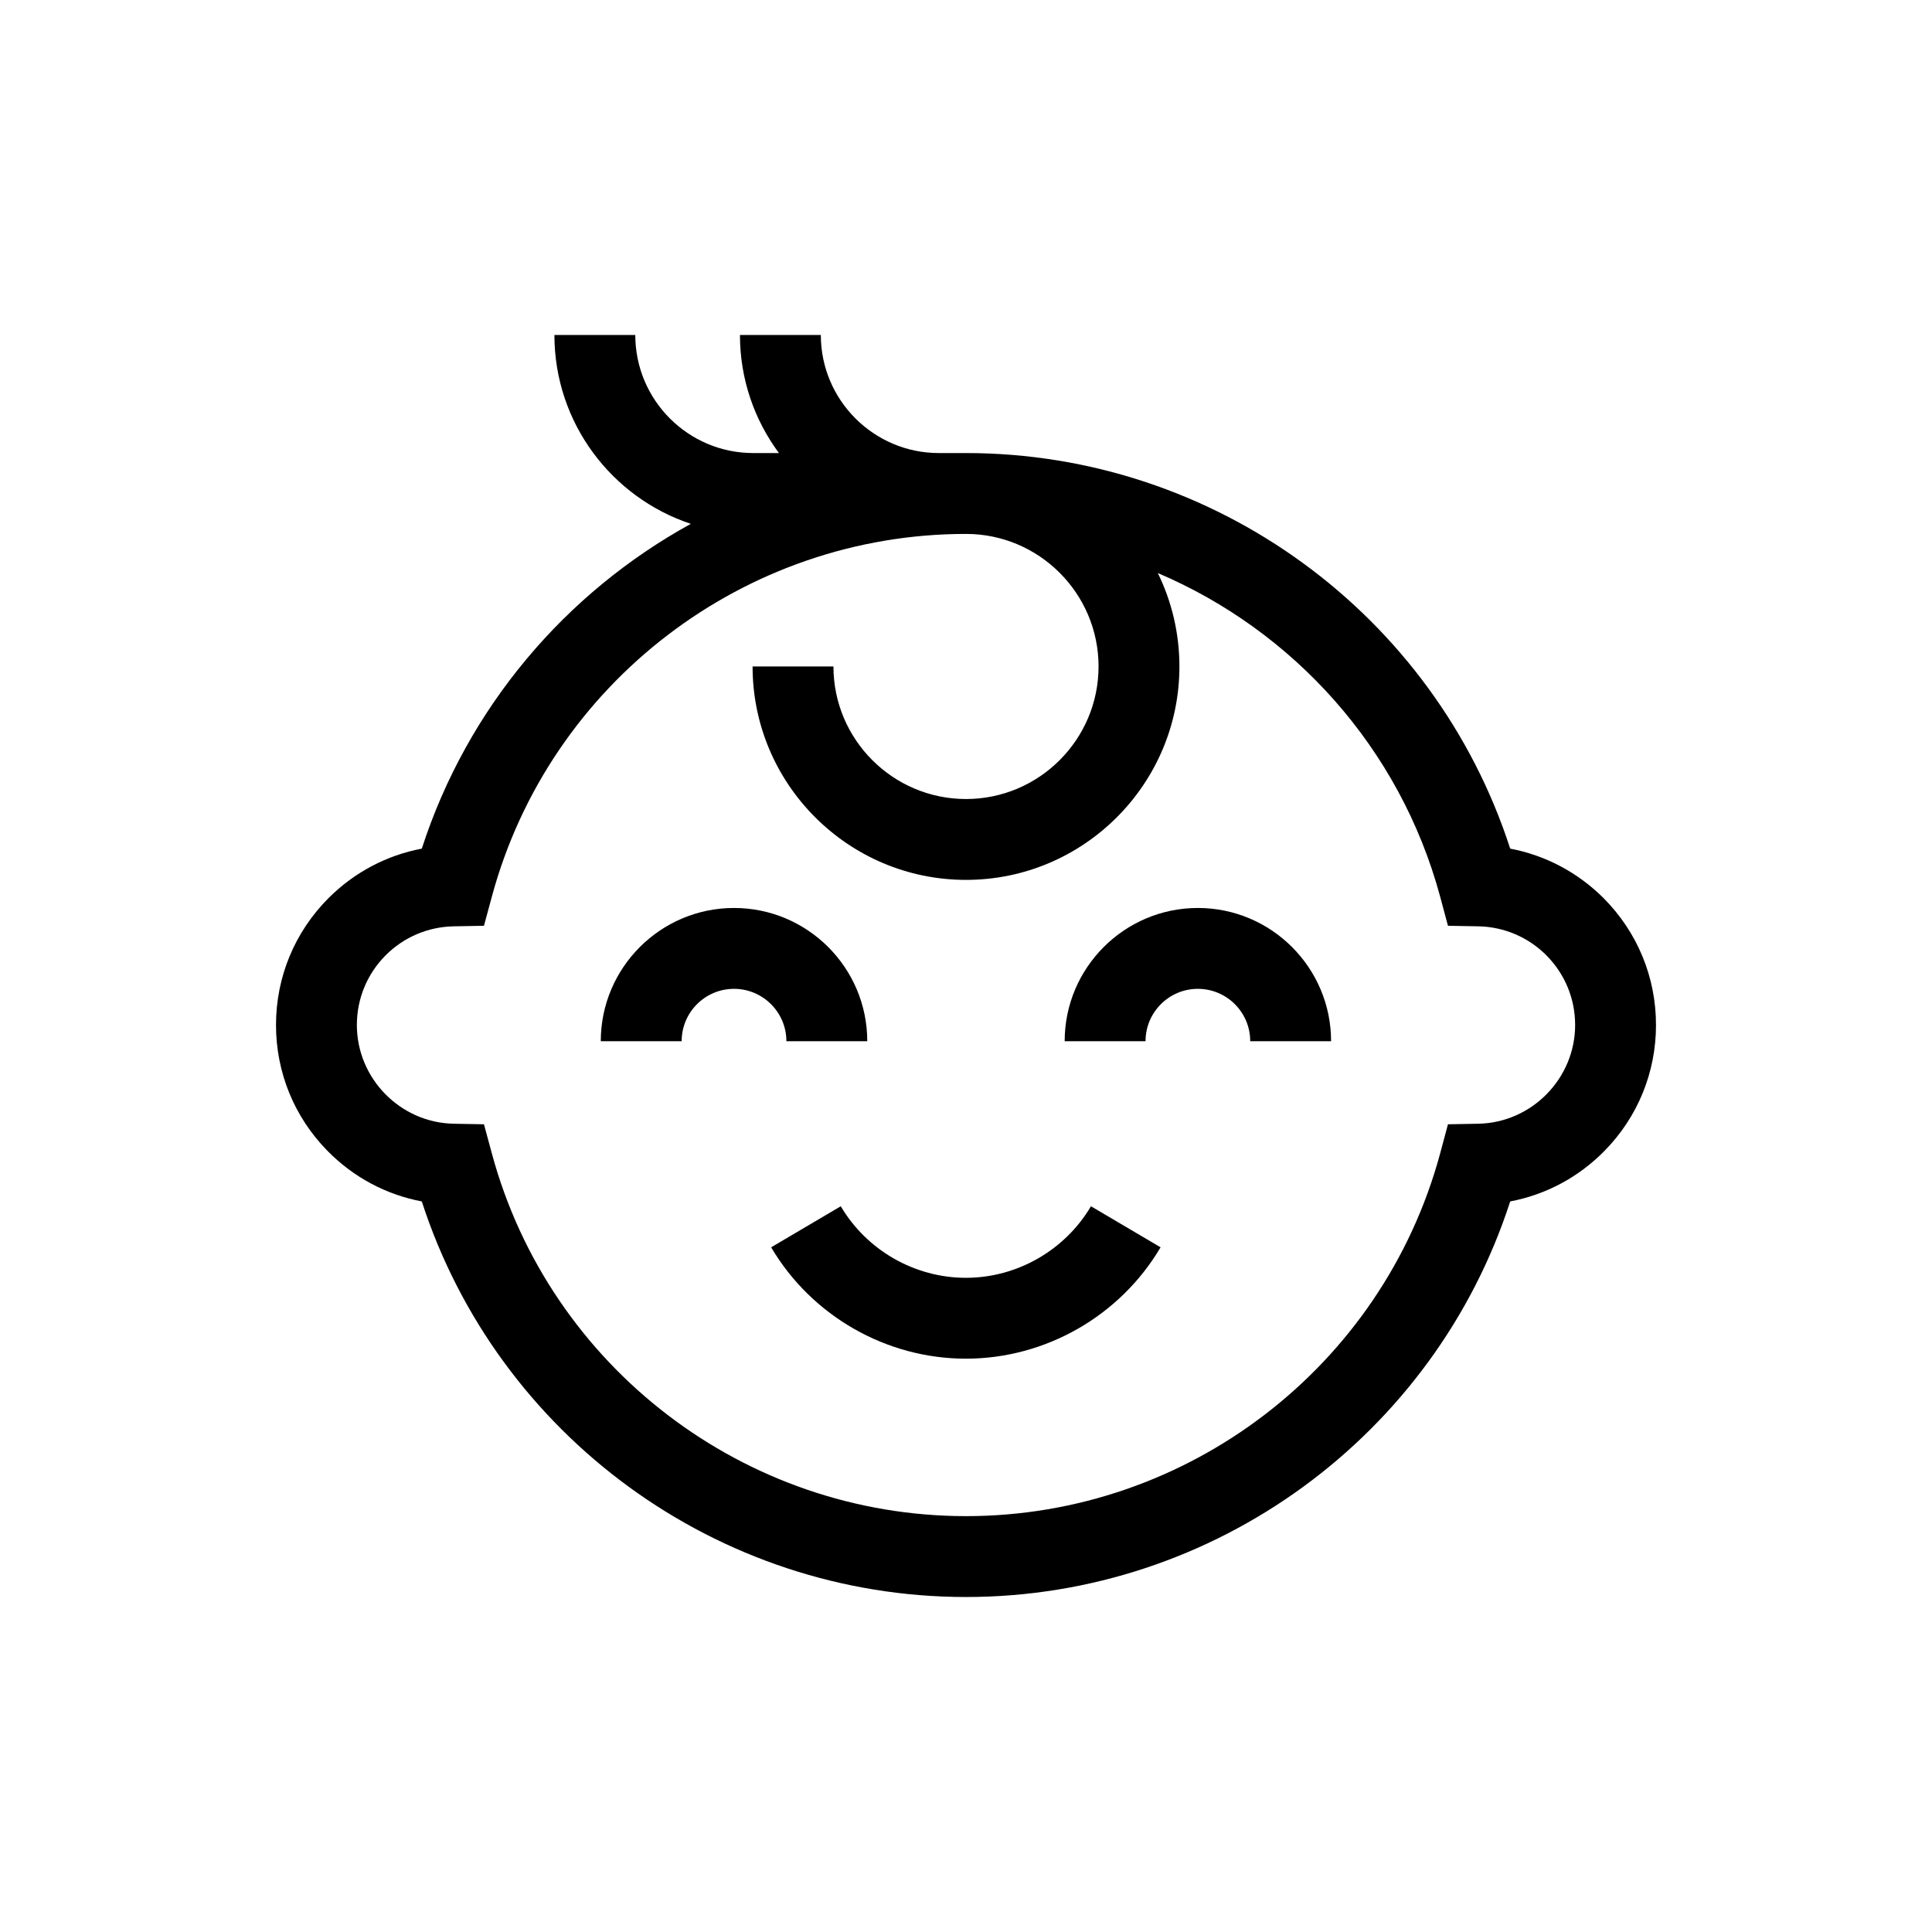 <svg width="28" height="28" viewBox="0 0 28 28" fill="none" xmlns="http://www.w3.org/2000/svg">
<g clip-path="url(#clip0_6441_215)" filter="url(#filter0_d_6441_215)">
<g clip-path="url(#clip1_6441_215)">
<g clip-path="url(#clip2_6441_215)">
<path d="M12.569 11.09C12.569 10.025 11.703 9.159 10.638 9.159C9.573 9.159 8.707 10.025 8.707 11.09H9.879C9.879 10.671 10.219 10.331 10.638 10.331C11.056 10.331 11.397 10.671 11.397 11.09H12.569Z" fill="black"/>
<path d="M17.36 9.159C16.296 9.159 15.43 10.025 15.43 11.09H16.602C16.602 10.671 16.942 10.331 17.36 10.331C17.779 10.331 18.119 10.671 18.119 11.09H19.291C19.291 10.025 18.425 9.159 17.36 9.159Z" fill="black"/>
<path d="M13.998 14.519C13.257 14.519 12.562 14.121 12.185 13.482L11.176 14.077C11.763 15.072 12.844 15.691 13.998 15.691C15.152 15.691 16.233 15.072 16.82 14.077L15.811 13.482C15.434 14.121 14.739 14.519 13.998 14.519Z" fill="black"/>
<path d="M23.238 9.014C22.864 8.642 22.396 8.395 21.887 8.299C20.788 4.904 17.602 2.566 14 2.566H13.607C12.664 2.566 11.896 1.799 11.896 0.855H10.724C10.724 1.496 10.934 2.087 11.289 2.566H10.917C9.974 2.566 9.207 1.799 9.207 0.855H8.035C8.035 2.129 8.865 3.211 10.012 3.592C8.198 4.589 6.776 6.251 6.113 8.299C5.604 8.395 5.136 8.642 4.762 9.015C4.271 9.507 4 10.16 4 10.855C4 11.542 4.265 12.19 4.746 12.679C5.122 13.062 5.596 13.314 6.113 13.412C7.212 16.807 10.398 19.145 14 19.145C17.602 19.145 20.788 16.807 21.887 13.412C22.404 13.314 22.878 13.062 23.254 12.679C23.735 12.19 24 11.542 24 10.855C24 10.16 23.729 9.507 23.238 9.014ZM21.425 12.286L20.985 12.294L20.871 12.719C20.034 15.812 17.209 17.973 14 17.973C10.791 17.973 7.966 15.812 7.129 12.719L7.014 12.294L6.575 12.286C5.801 12.271 5.172 11.63 5.172 10.855C5.172 10.473 5.321 10.114 5.591 9.843C5.854 9.581 6.203 9.432 6.575 9.425L7.014 9.417L7.129 8.992C7.966 5.899 10.791 3.738 14 3.738C15.059 3.738 15.921 4.6 15.921 5.659C15.921 6.718 15.059 7.58 14 7.58C12.941 7.58 12.079 6.718 12.079 5.659H10.907C10.907 7.364 12.295 8.752 14 8.752C15.705 8.752 17.093 7.364 17.093 5.659C17.093 5.174 16.98 4.714 16.78 4.305C18.745 5.141 20.289 6.841 20.871 8.992L20.985 9.417L21.425 9.425C21.797 9.432 22.146 9.581 22.409 9.843C22.679 10.114 22.828 10.473 22.828 10.855C22.828 11.63 22.199 12.271 21.425 12.286Z" fill="black"/>
</g>
</g>
</g>
<defs>
<filter id="filter0_d_6441_215" x="0" y="0" width="28" height="28" filterUnits="userSpaceOnUse" color-interpolation-filters="sRGB">
<feFlood flood-opacity="0" result="BackgroundImageFix"/>
<feColorMatrix in="SourceAlpha" type="matrix" values="0 0 0 0 0 0 0 0 0 0 0 0 0 0 0 0 0 0 127 0" result="hardAlpha"/>
<feOffset dy="4"/>
<feGaussianBlur stdDeviation="2"/>
<feComposite in2="hardAlpha" operator="out"/>
<feColorMatrix type="matrix" values="0 0 0 0 0 0 0 0 0 0 0 0 0 0 0 0 0 0 0.25 0"/>
<feBlend mode="normal" in2="BackgroundImageFix" result="effect1_dropShadow_6441_215"/>
<feBlend mode="normal" in="SourceGraphic" in2="effect1_dropShadow_6441_215" result="shape"/>
</filter>
<clipPath id="clip0_6441_215">
<rect width="20" height="20" fill="white" transform="translate(4)"/>
</clipPath>
<clipPath id="clip1_6441_215">
<rect width="20" height="20" fill="white" transform="translate(4)"/>
</clipPath>
<clipPath id="clip2_6441_215">
<rect width="20" height="20" fill="white" transform="translate(4)"/>
</clipPath>
</defs>
</svg>
